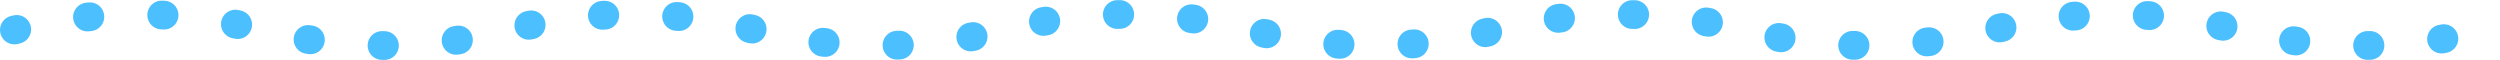 <svg width="1043" height="25" viewBox="0 0 1043 25" fill="none" xmlns="http://www.w3.org/2000/svg">
<path d="M6 12.5C40.367 3.833 74.733 3.833 109.1 12.5C143.467 21.167 177.833 21.167 212.2 12.5C246.567 3.833 280.933 3.833 315.3 12.5C349.667 21.167 384.033 21.167 418.4 12.5C452.767 3.833 487.133 3.833 521.5 12.5C555.867 21.167 590.233 21.167 624.6 12.5C658.967 3.833 693.333 3.833 727.7 12.5C762.067 21.167 796.433 21.167 830.8 12.5C865.167 3.833 899.533 3.833 933.9 12.5C968.267 21.167 1002.63 21.167 1037 12.5" stroke="#4CBFFF" stroke-width="12" stroke-linecap="round" stroke-dasharray="1 30"/>
</svg>
